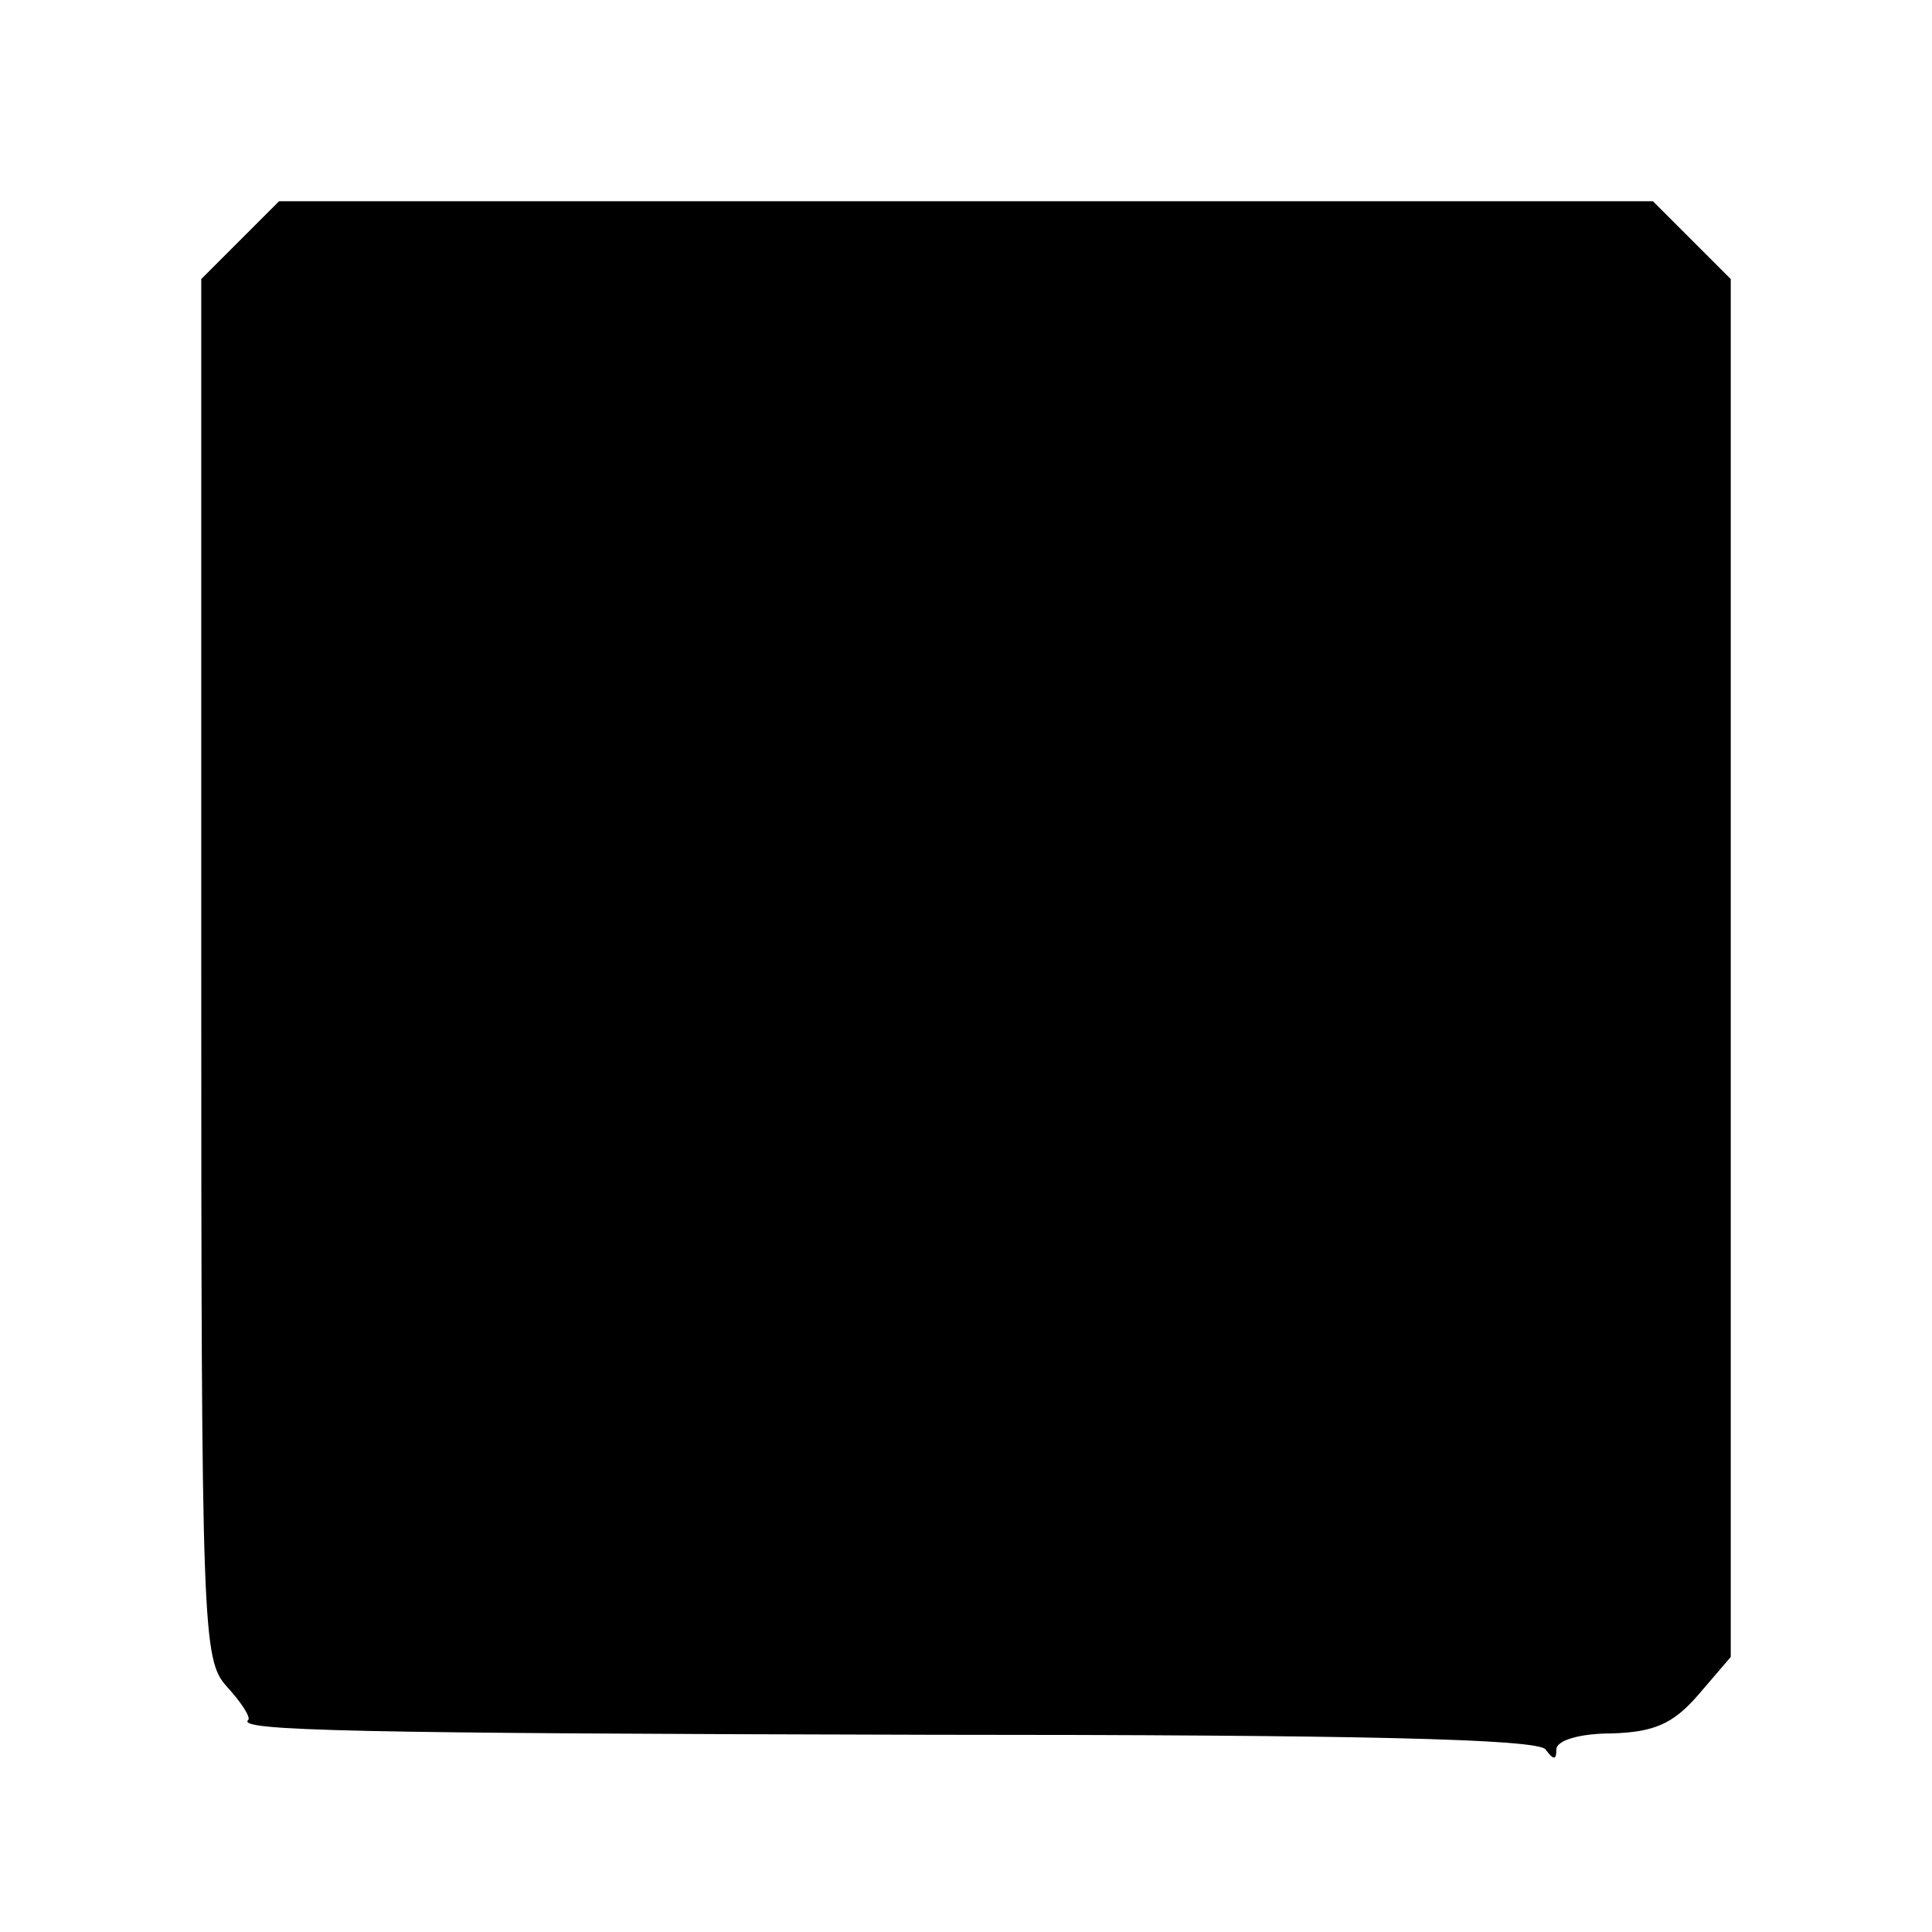 <?xml version="1.0" standalone="no"?>
<!DOCTYPE svg PUBLIC "-//W3C//DTD SVG 20010904//EN"
 "http://www.w3.org/TR/2001/REC-SVG-20010904/DTD/svg10.dtd">
<svg version="1.0" xmlns="http://www.w3.org/2000/svg"
 width="144pt" height="144pt" viewBox="0 0 144 144"
 preserveAspectRatio="xMidYMid meet">
<g transform="translate(0,144) scale(0.1,-0.1)"
fill="#000000" stroke="none">
<path d="M179 1261 l-29 -29 0 -514 c0 -495 1 -515 19 -535 11 -12 18 -23 16
-25 -9 -8 77 -10 510 -11 313 0 452 -3 457 -11 6 -8 8 -8 8 0 0 7 18 12 41 12
32 1 46 7 65 29 l24 28 0 513 0 514 -29 29 -29 29 -512 0 -512 0 -29 -29z"/>
</g>
</svg>
